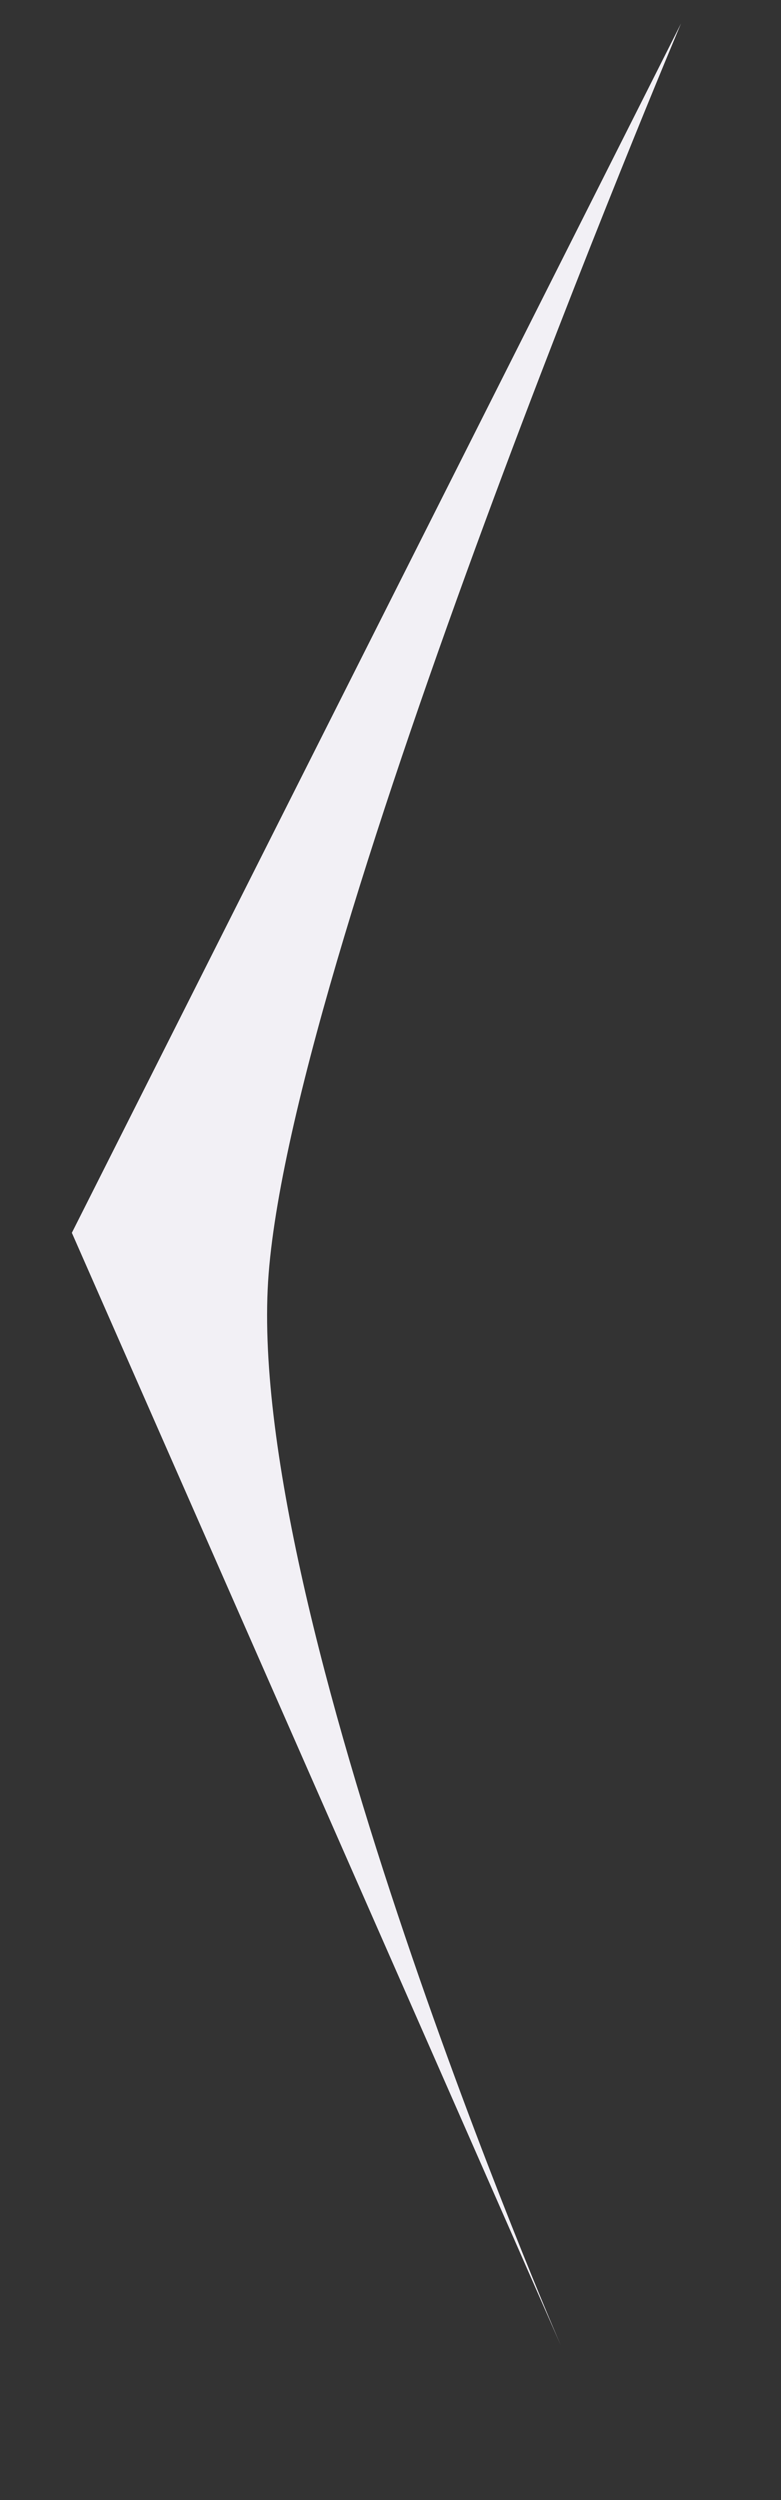 <svg width="5" height="16" fill="none" xmlns="http://www.w3.org/2000/svg"><rect width="100%" height="100%" fill="#333333" stroke="none"/><path fill-rule="evenodd" clip-rule="evenodd" d="M3.59 15.01.46 7.89 4.36.15S1.89 6 1.72 8.15c-.17 2.15 1.87 6.86 1.87 6.86Z" fill="#F2F0F5" style="mix-blend-mode:soft-light"/></svg>
